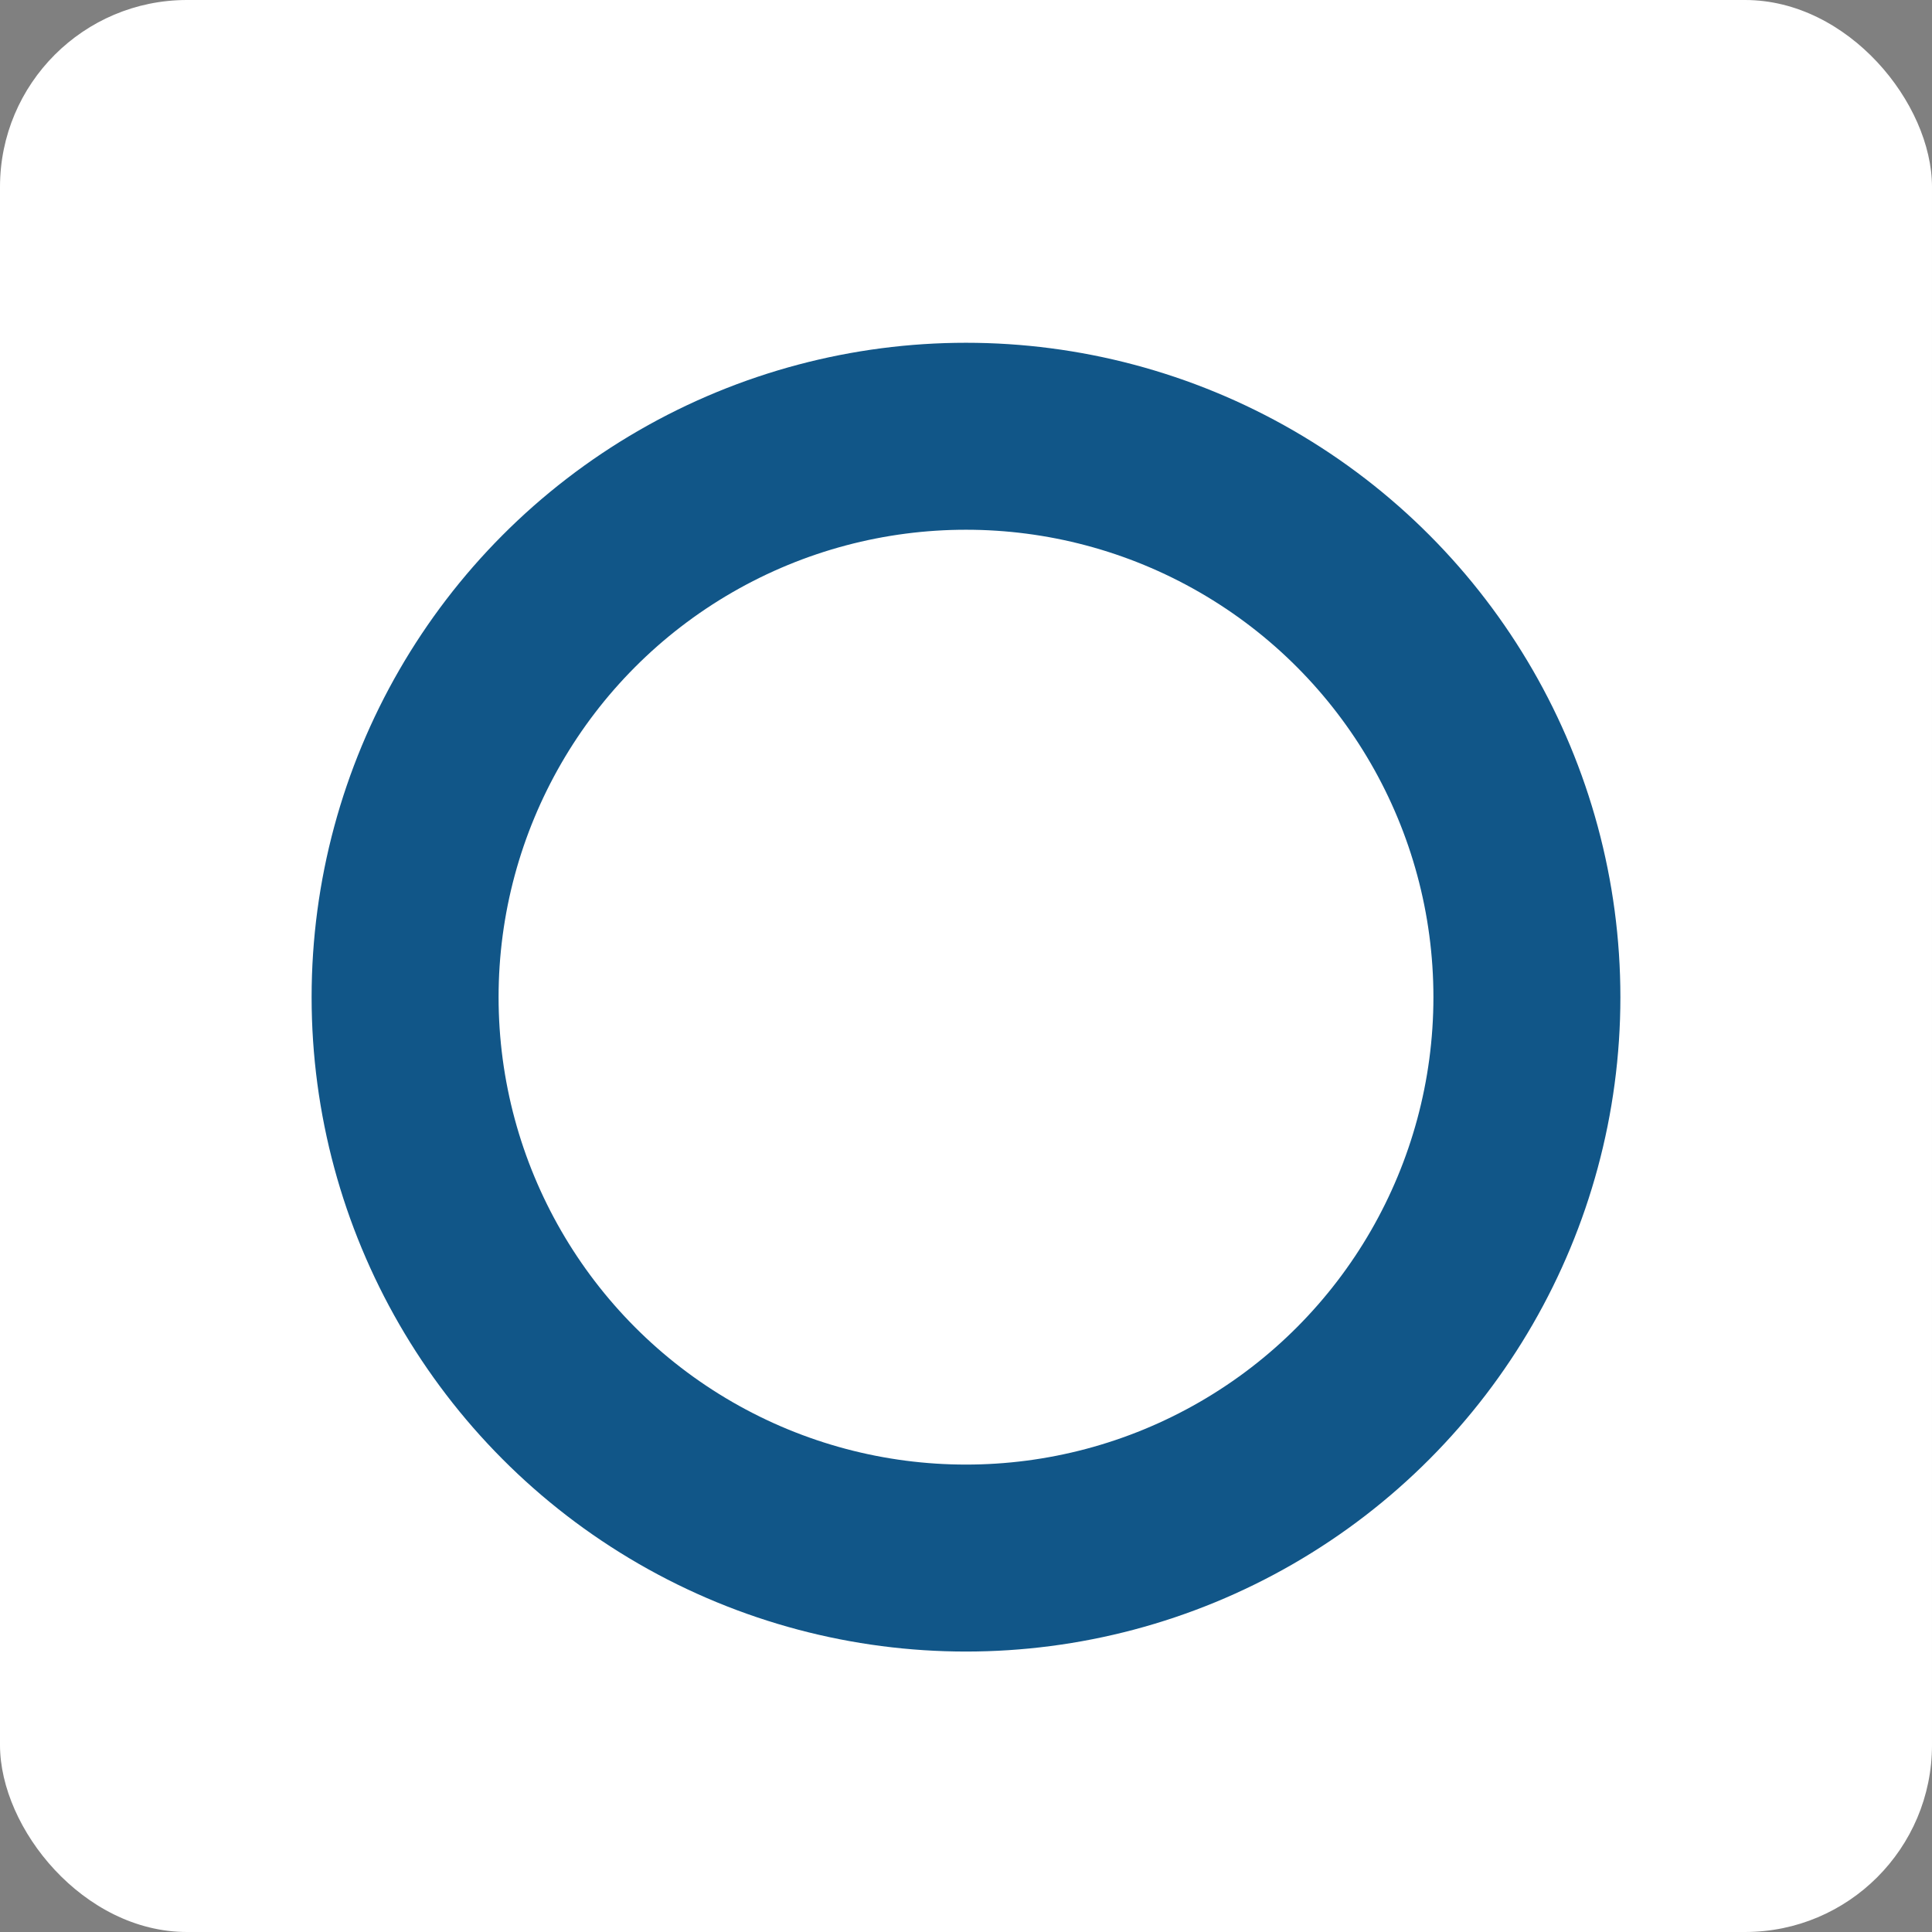<?xml version="1.0" encoding="UTF-8"?>
<svg width="62px" height="62px" viewBox="0 0 62 62" version="1.1" xmlns="http://www.w3.org/2000/svg" xmlns:xlink="http://www.w3.org/1999/xlink">
    <rect x="0" y="0" width="62" height="62" fill="#808080" stroke="none"/>
    <!-- Generator: Sketch 45.1 (43504) - http://www.bohemiancoding.com/sketch -->
    <title>Instagram Camera Icon</title>
    <desc>Created with Sketch.</desc>
    <defs></defs>
    <g id="Page-1" stroke="none" stroke-width="1" fill="none" fill-rule="evenodd">
        <g id="1---Home-Tab" transform="translate(-468, -1539)">
            <g id="Instagram-Camera-Icon" transform="translate(468, 1539)">
                <rect id="Rectangle-114" fill="#FFFFFF" x="0" y="0" width="62" height="62" rx="6"></rect>
                <circle id="Oval-28" stroke="#115688" stroke-width="6" cx="31" cy="32" r="18"></circle>
            </g>
        </g>
    </g>
</svg>